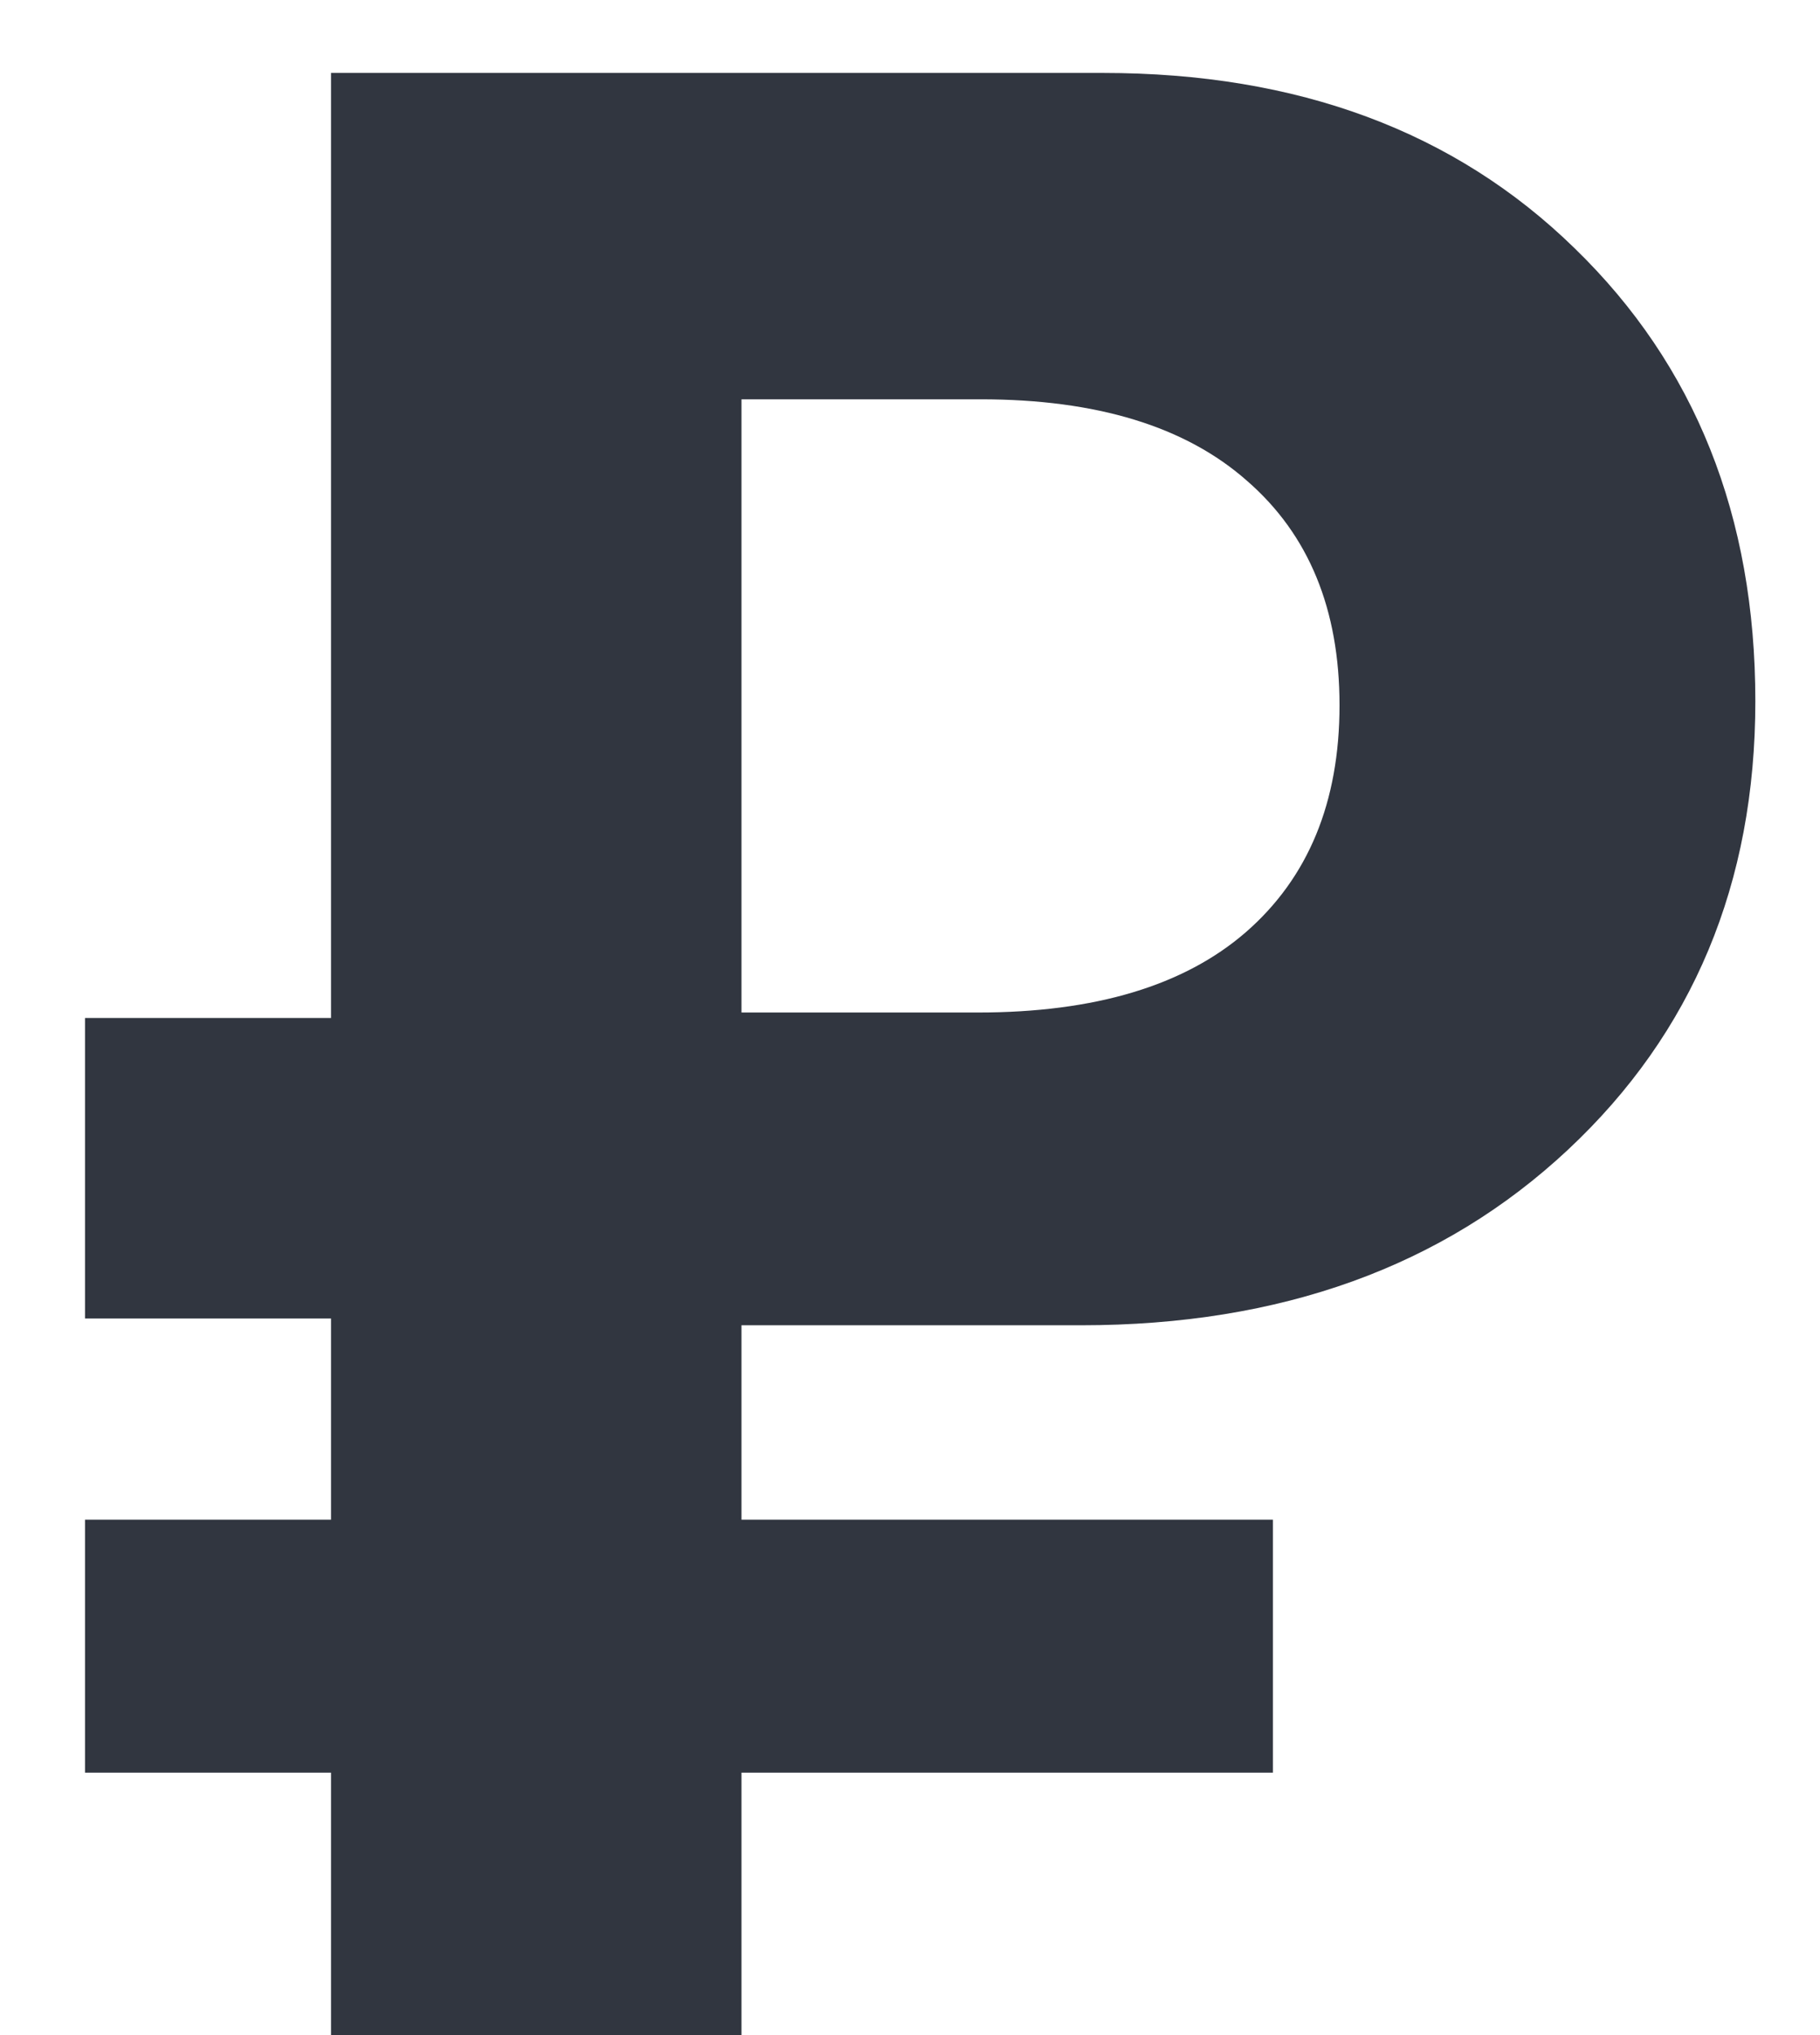 <svg
  width="17"
  height="19"
  viewBox="0 0 17 19"
  fill="none"
  xmlns="http://www.w3.org/2000/svg"
>
          <path
    d="M6.926 3.728V9.453H9.135C10.227 9.453 11.06 9.203 11.636 8.704C12.22 8.196 12.512 7.49 12.512 6.584C12.512 5.687 12.224 4.989 11.648 4.489C11.073 3.981 10.243 3.728 9.16 3.728H6.926ZM11.89 16.55H6.926V19H3.092V16.55H0.794V14.188H3.092V12.31H0.794V9.504H3.092V0.681H10.303C12.122 0.681 13.591 1.227 14.708 2.318C15.834 3.41 16.396 4.819 16.396 6.546C16.396 8.247 15.812 9.644 14.645 10.735C13.477 11.827 11.962 12.373 10.1 12.373H6.926V14.188H11.89V16.55Z"
    fill="#313640"
  />
        </svg>
